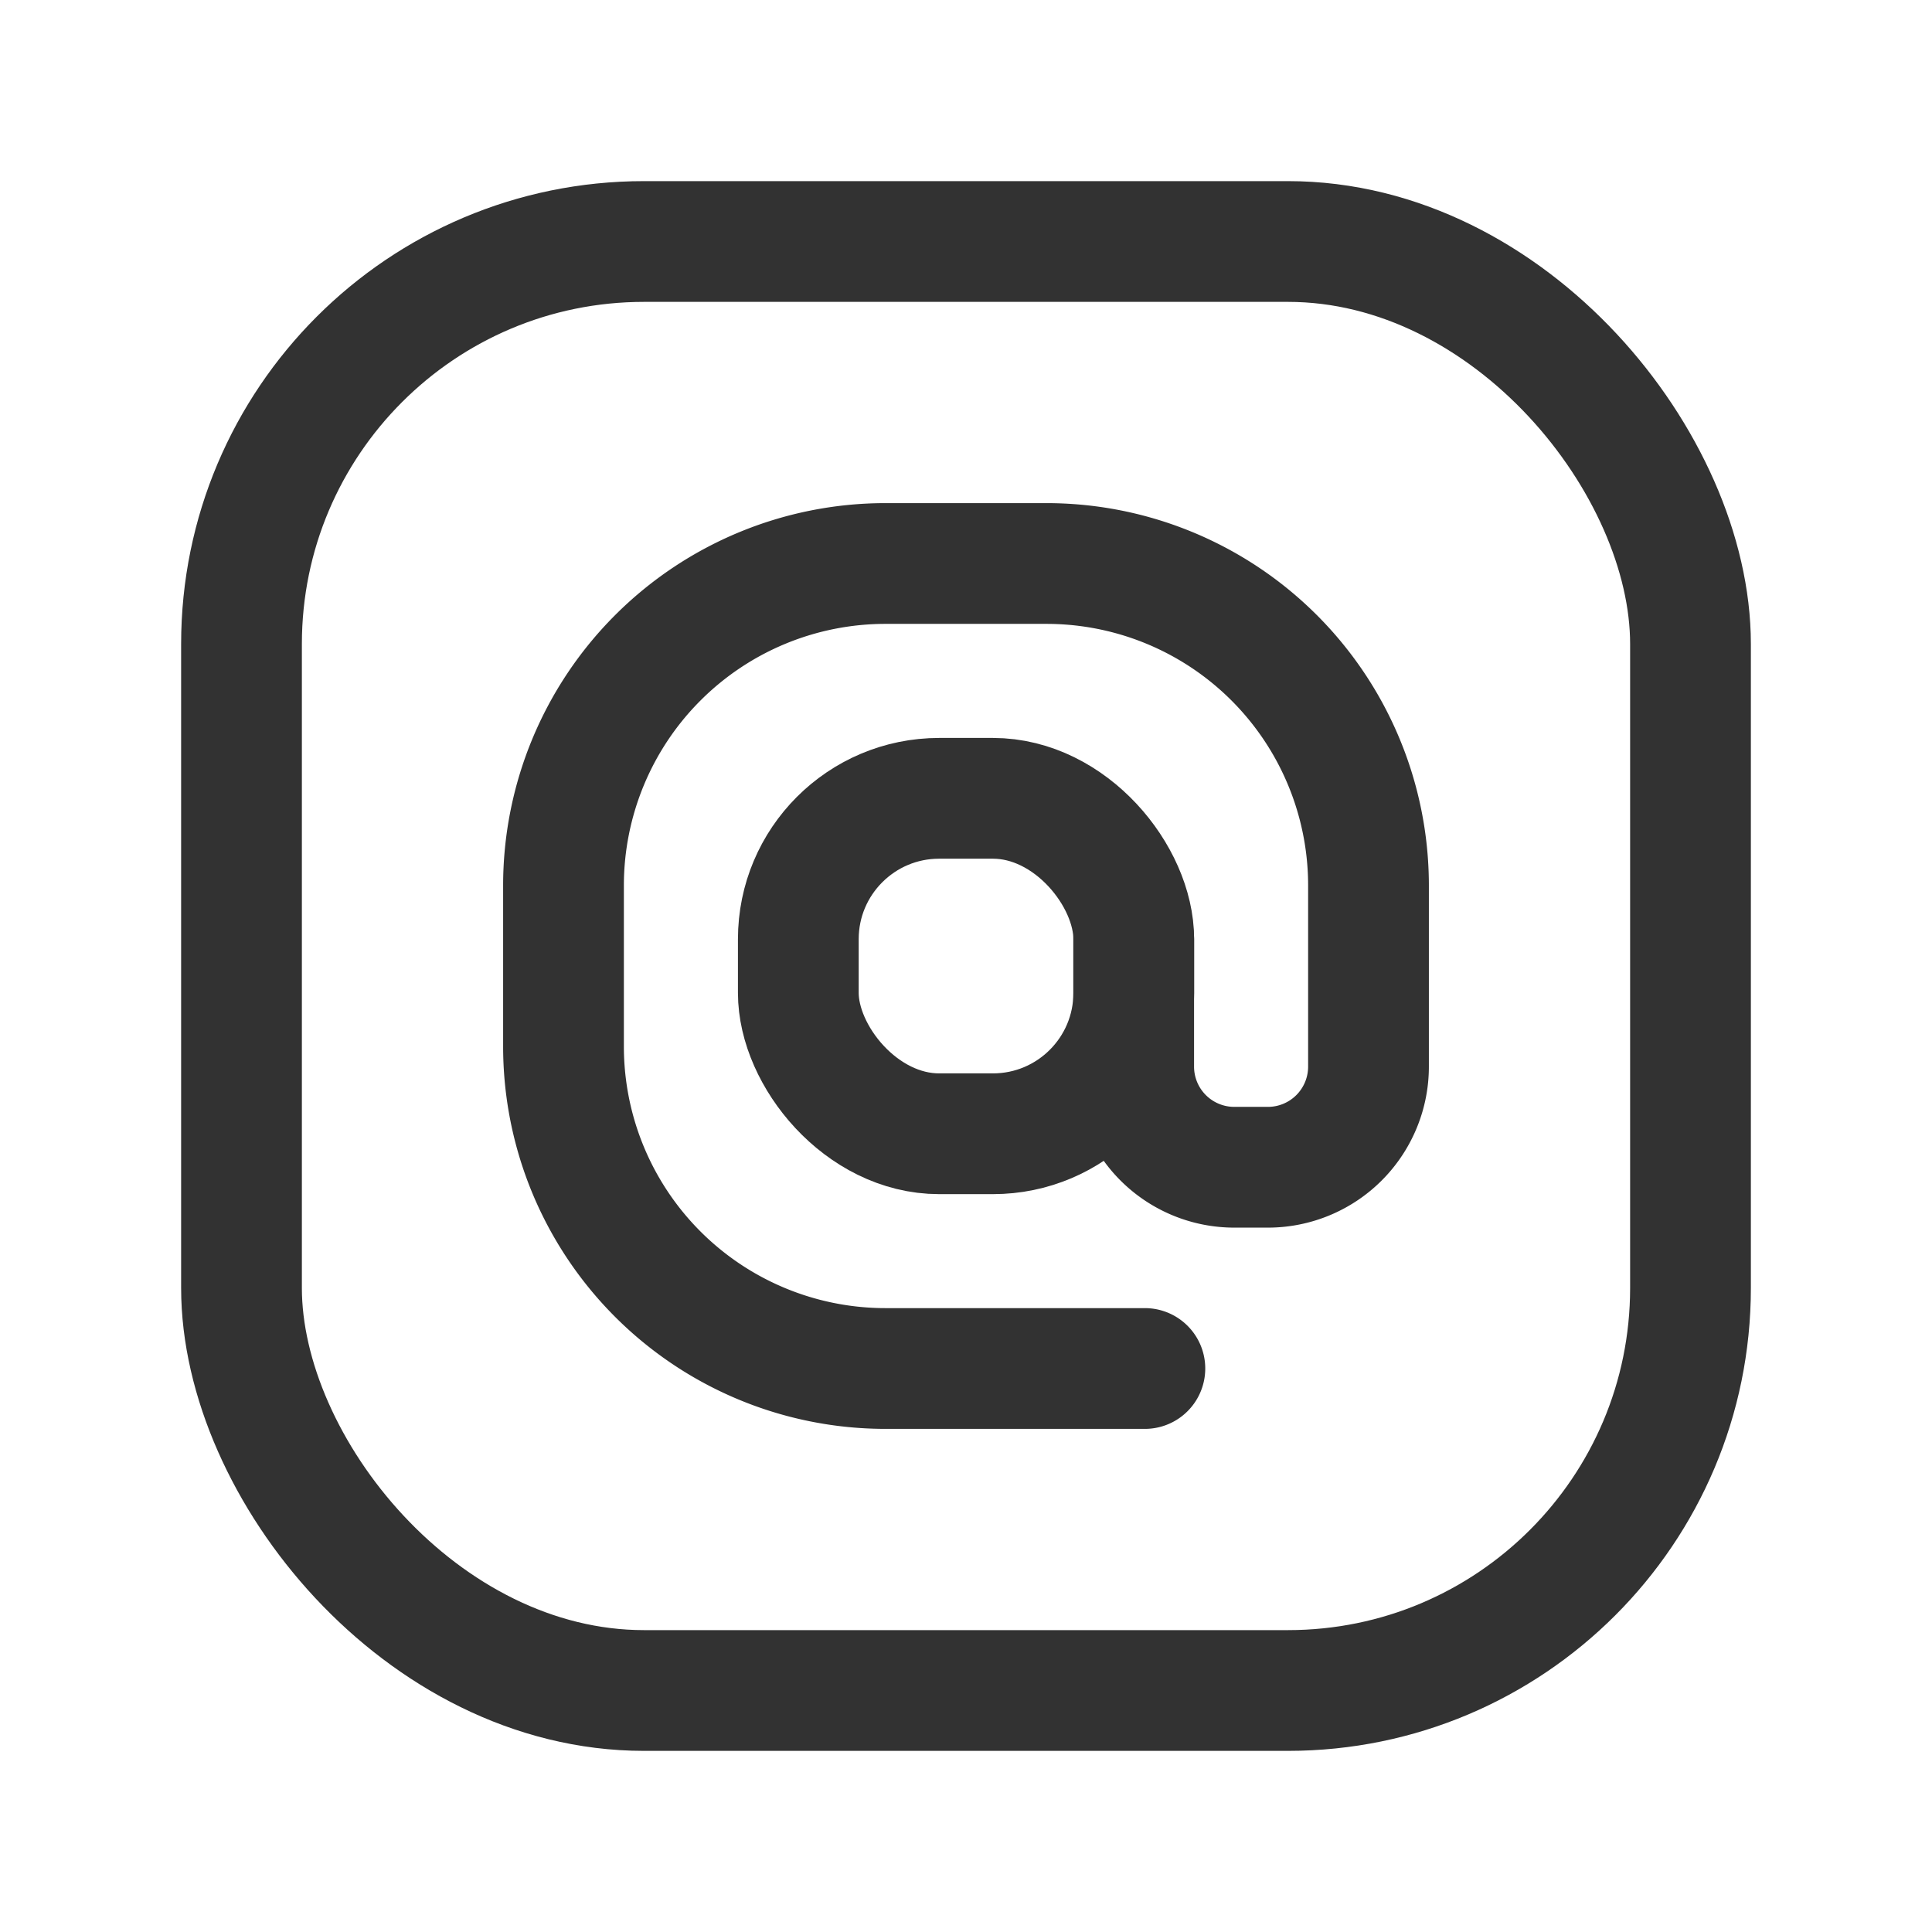 <svg xmlns="http://www.w3.org/2000/svg" viewBox="0 0 24 24"><path d="M24,0H0V24H24Z" fill="none"/><path d="M14.083,11.667V13.25a1.25,1.25,0,0,0,1.25,1.25H15.75A1.25,1.25,0,0,0,17,13.25V11a4,4,0,0,0-4-4H11a4,4,0,0,0-4,4v2a4,4,0,0,0,4,4h3.222" fill="none" stroke="#323232" stroke-linecap="round" stroke-linejoin="round" stroke-width="1.5"/><rect x="9.917" y="9.917" width="4.167" height="4.167" rx="1.75" stroke-width="1.5" stroke="#323232" stroke-linecap="round" stroke-linejoin="round" fill="none"/><rect x="3" y="3" width="18" height="18" rx="5" stroke-width="1.5" stroke="#323232" stroke-linecap="round" stroke-linejoin="round" fill="none"/></svg>